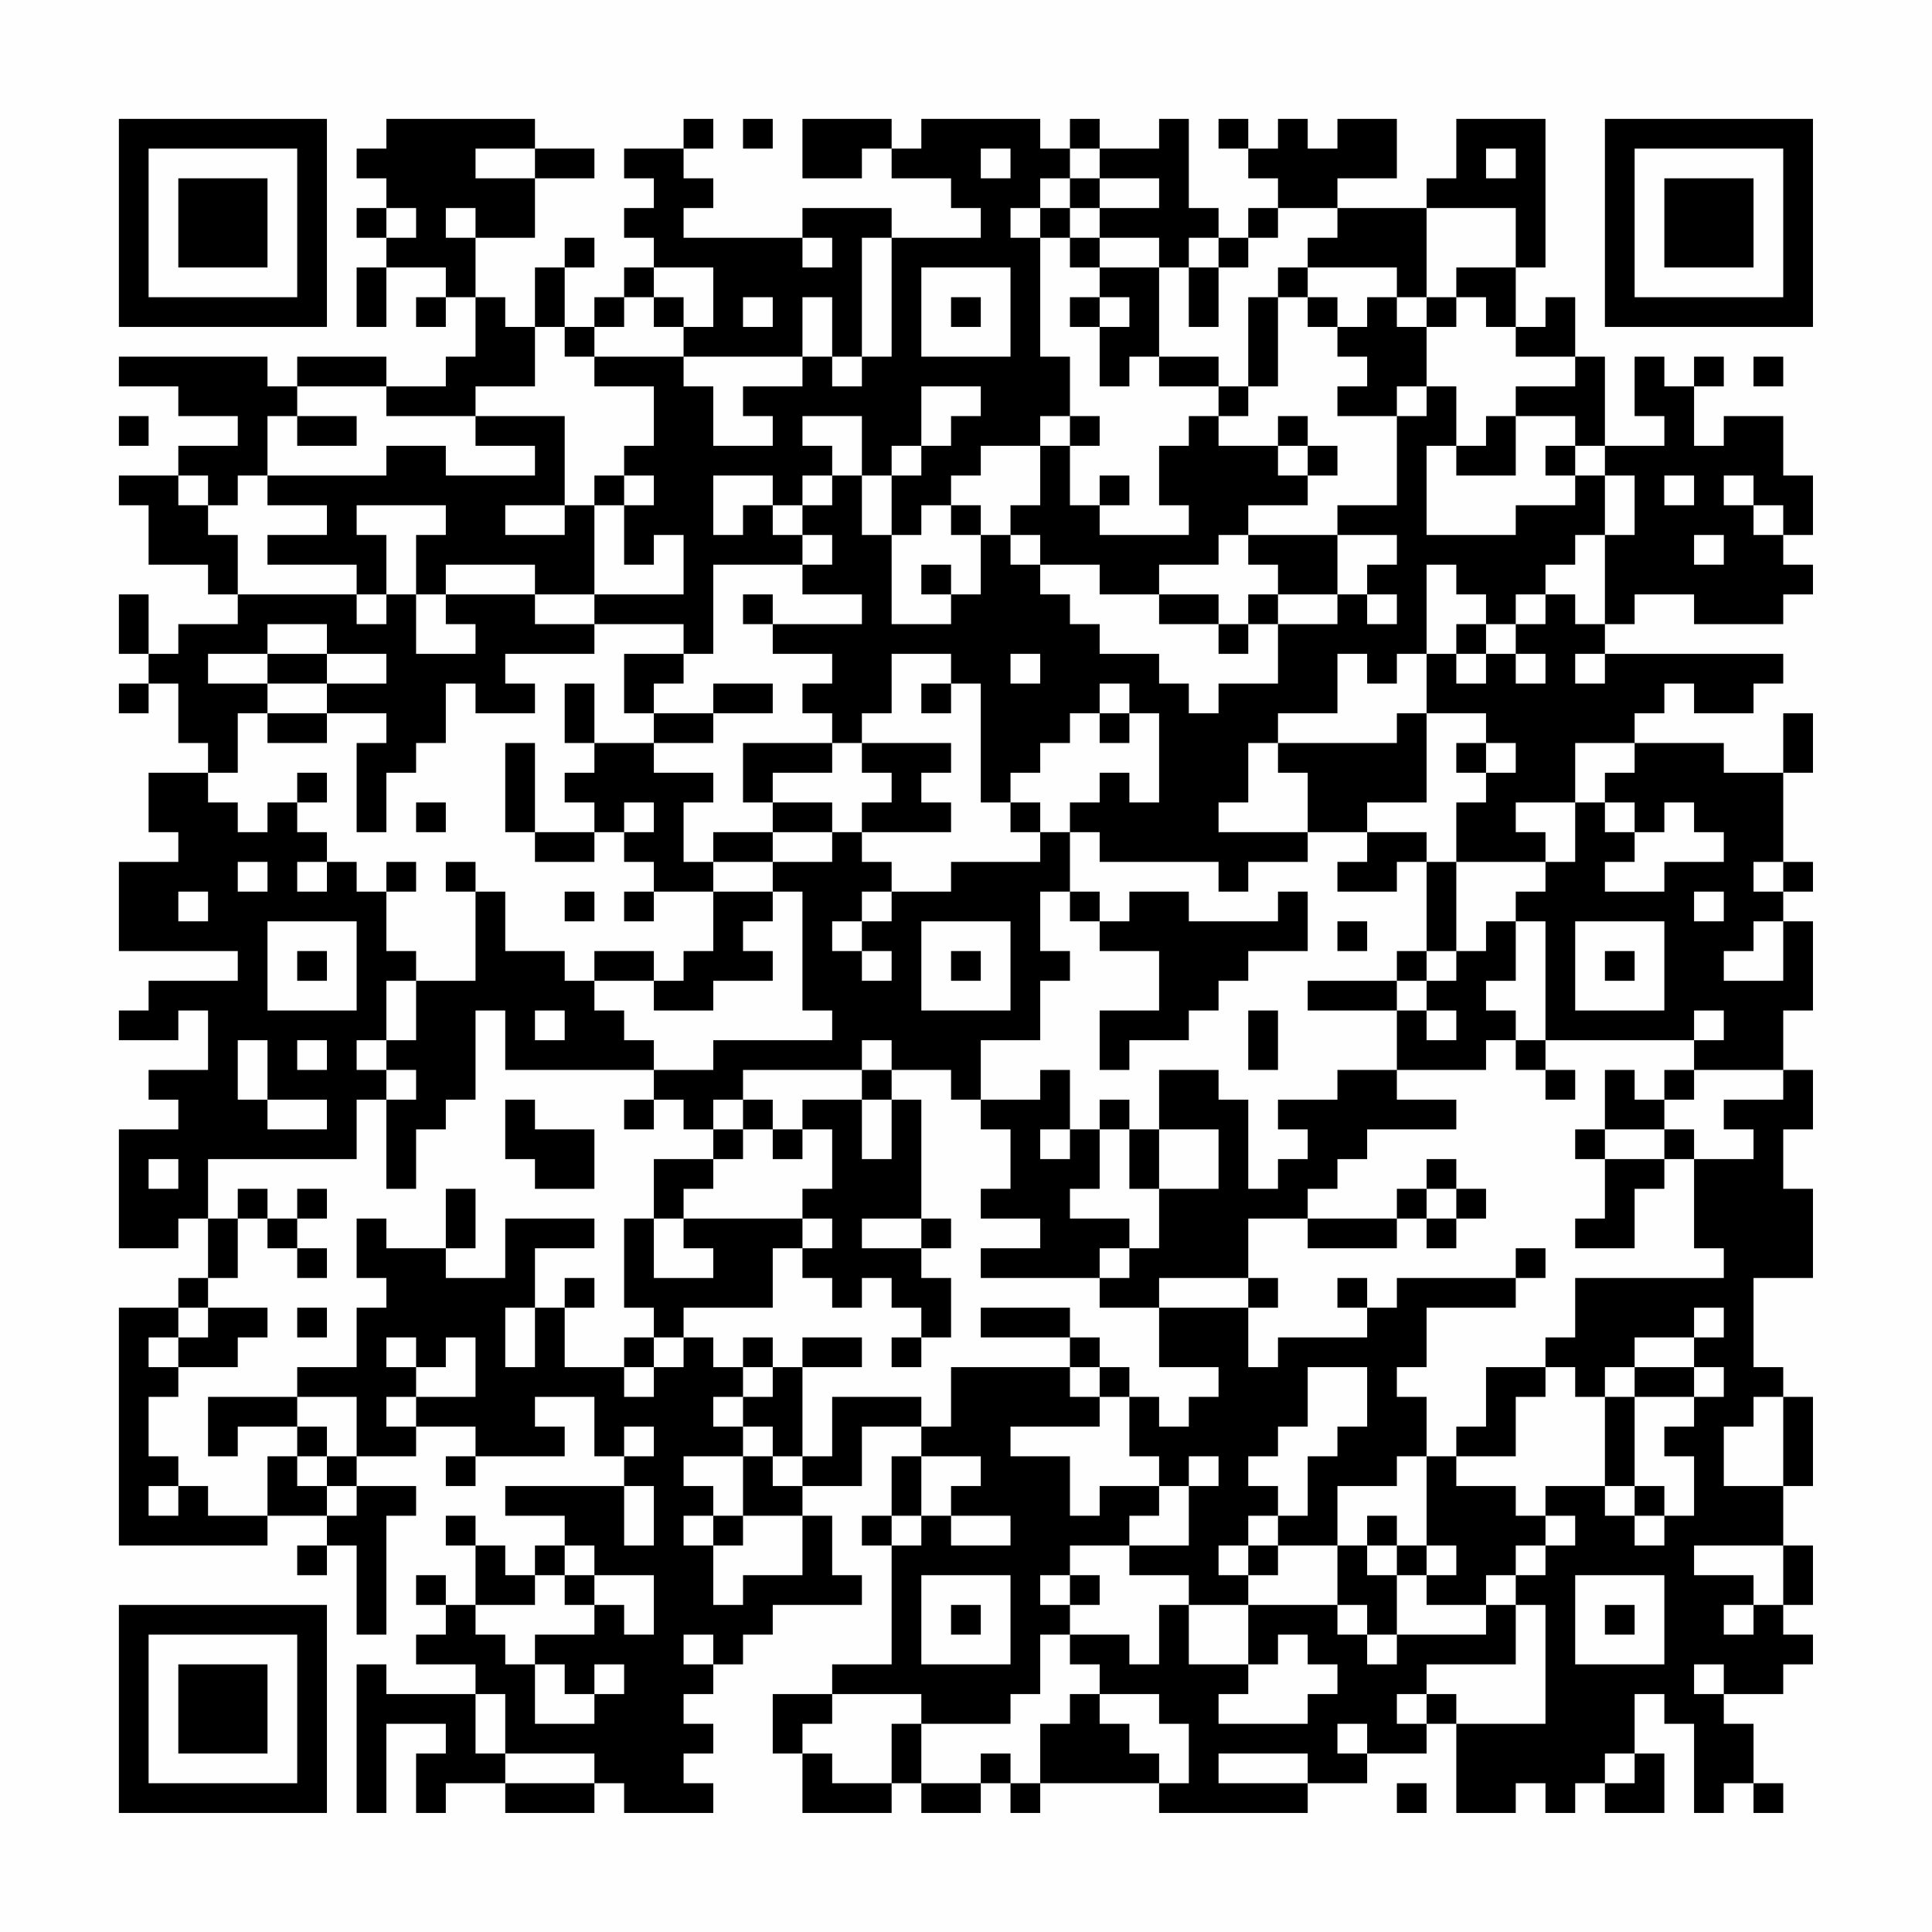 <?xml version="1.0" encoding="UTF-8"?>
<svg xmlns="http://www.w3.org/2000/svg" version="1.1" width="300" height="300" viewBox="0 0 300 300"><rect x="0" y="0" width="300" height="300" fill="#fefefe"/><g transform="scale(4.615)"><g transform="translate(4,4)"><path fill-rule="evenodd" d="M9 0L9 1L8 1L8 2L9 2L9 3L8 3L8 4L9 4L9 5L8 5L8 7L9 7L9 5L11 5L11 6L10 6L10 7L11 7L11 6L12 6L12 8L11 8L11 9L9 9L9 8L6 8L6 9L5 9L5 8L0 8L0 9L2 9L2 10L4 10L4 11L2 11L2 12L0 12L0 13L1 13L1 15L3 15L3 16L4 16L4 17L2 17L2 18L1 18L1 16L0 16L0 18L1 18L1 19L0 19L0 20L1 20L1 19L2 19L2 21L3 21L3 22L1 22L1 24L2 24L2 25L0 25L0 28L4 28L4 29L1 29L1 30L0 30L0 31L2 31L2 30L3 30L3 32L1 32L1 33L2 33L2 34L0 34L0 38L2 38L2 37L3 37L3 39L2 39L2 40L0 40L0 48L5 48L5 47L7 47L7 48L6 48L6 49L7 49L7 48L8 48L8 51L9 51L9 47L10 47L10 46L8 46L8 45L10 45L10 44L12 44L12 45L11 45L11 46L12 46L12 45L15 45L15 44L14 44L14 43L16 43L16 45L17 45L17 46L13 46L13 47L15 47L15 48L14 48L14 49L13 49L13 48L12 48L12 47L11 47L11 48L12 48L12 50L11 50L11 49L10 49L10 50L11 50L11 51L10 51L10 52L12 52L12 53L9 53L9 52L8 52L8 57L9 57L9 54L11 54L11 55L10 55L10 57L11 57L11 56L13 56L13 57L16 57L16 56L17 56L17 57L20 57L20 56L19 56L19 55L20 55L20 54L19 54L19 53L20 53L20 52L21 52L21 51L22 51L22 50L25 50L25 49L24 49L24 47L23 47L23 46L25 46L25 44L27 44L27 45L26 45L26 47L25 47L25 48L26 48L26 52L24 52L24 53L22 53L22 55L23 55L23 57L26 57L26 56L27 56L27 57L29 57L29 56L30 56L30 57L31 57L31 56L35 56L35 57L40 57L40 56L42 56L42 55L44 55L44 54L45 54L45 57L47 57L47 56L48 56L48 57L49 57L49 56L50 56L50 57L52 57L52 55L51 55L51 53L52 53L52 54L53 54L53 57L54 57L54 56L55 56L55 57L56 57L56 56L55 56L55 54L54 54L54 53L56 53L56 52L57 52L57 51L56 51L56 50L57 50L57 48L56 48L56 46L57 46L57 43L56 43L56 42L55 42L55 39L57 39L57 36L56 36L56 34L57 34L57 32L56 32L56 30L57 30L57 27L56 27L56 26L57 26L57 25L56 25L56 22L57 22L57 20L56 20L56 22L54 22L54 21L51 21L51 20L52 20L52 19L53 19L53 20L55 20L55 19L56 19L56 18L50 18L50 17L51 17L51 16L53 16L53 17L56 17L56 16L57 16L57 15L56 15L56 14L57 14L57 12L56 12L56 10L54 10L54 11L53 11L53 9L54 9L54 8L53 8L53 9L52 9L52 8L51 8L51 10L52 10L52 11L50 11L50 8L49 8L49 6L48 6L48 7L47 7L47 5L48 5L48 0L45 0L45 2L44 2L44 3L41 3L41 2L43 2L43 0L41 0L41 1L40 1L40 0L39 0L39 1L38 1L38 0L37 0L37 1L38 1L38 2L39 2L39 3L38 3L38 4L37 4L37 3L36 3L36 0L35 0L35 1L33 1L33 0L32 0L32 1L31 1L31 0L27 0L27 1L26 1L26 0L23 0L23 2L25 2L25 1L26 1L26 2L28 2L28 3L29 3L29 4L26 4L26 3L23 3L23 4L19 4L19 3L20 3L20 2L19 2L19 1L20 1L20 0L19 0L19 1L17 1L17 2L18 2L18 3L17 3L17 4L18 4L18 5L17 5L17 6L16 6L16 7L15 7L15 5L16 5L16 4L15 4L15 5L14 5L14 7L13 7L13 6L12 6L12 4L14 4L14 2L16 2L16 1L14 1L14 0ZM21 0L21 1L22 1L22 0ZM12 1L12 2L14 2L14 1ZM29 1L29 2L30 2L30 1ZM32 1L32 2L31 2L31 3L30 3L30 4L31 4L31 8L32 8L32 10L31 10L31 11L29 11L29 12L28 12L28 13L27 13L27 14L26 14L26 12L27 12L27 11L28 11L28 10L29 10L29 9L27 9L27 11L26 11L26 12L25 12L25 10L23 10L23 11L24 11L24 12L23 12L23 13L22 13L22 12L20 12L20 14L21 14L21 13L22 13L22 14L23 14L23 15L20 15L20 18L19 18L19 17L16 17L16 16L19 16L19 14L18 14L18 15L17 15L17 13L18 13L18 12L17 12L17 11L18 11L18 9L16 9L16 8L19 8L19 9L20 9L20 11L22 11L22 10L21 10L21 9L23 9L23 8L24 8L24 9L25 9L25 8L26 8L26 4L25 4L25 8L24 8L24 6L23 6L23 8L19 8L19 7L20 7L20 5L18 5L18 6L17 6L17 7L16 7L16 8L15 8L15 7L14 7L14 9L12 9L12 10L9 10L9 9L6 9L6 10L5 10L5 12L4 12L4 13L3 13L3 12L2 12L2 13L3 13L3 14L4 14L4 16L8 16L8 17L9 17L9 16L10 16L10 18L12 18L12 17L11 17L11 16L14 16L14 17L16 17L16 18L13 18L13 19L14 19L14 20L12 20L12 19L11 19L11 21L10 21L10 22L9 22L9 24L8 24L8 21L9 21L9 20L7 20L7 19L9 19L9 18L7 18L7 17L5 17L5 18L3 18L3 19L5 19L5 20L4 20L4 22L3 22L3 23L4 23L4 24L5 24L5 23L6 23L6 24L7 24L7 25L6 25L6 26L7 26L7 25L8 25L8 26L9 26L9 28L10 28L10 29L9 29L9 31L8 31L8 32L9 32L9 33L8 33L8 35L3 35L3 37L4 37L4 39L3 39L3 40L2 40L2 41L1 41L1 42L2 42L2 43L1 43L1 45L2 45L2 46L1 46L1 47L2 47L2 46L3 46L3 47L5 47L5 45L6 45L6 46L7 46L7 47L8 47L8 46L7 46L7 45L8 45L8 43L6 43L6 42L8 42L8 40L9 40L9 39L8 39L8 37L9 37L9 38L11 38L11 39L13 39L13 37L16 37L16 38L14 38L14 40L13 40L13 42L14 42L14 40L15 40L15 42L17 42L17 43L18 43L18 42L19 42L19 41L20 41L20 42L21 42L21 43L20 43L20 44L21 44L21 45L19 45L19 46L20 46L20 47L19 47L19 48L20 48L20 50L21 50L21 49L23 49L23 47L21 47L21 45L22 45L22 46L23 46L23 45L24 45L24 43L27 43L27 44L28 44L28 42L32 42L32 43L33 43L33 44L30 44L30 45L32 45L32 47L33 47L33 46L35 46L35 47L34 47L34 48L32 48L32 49L31 49L31 50L32 50L32 51L31 51L31 53L30 53L30 54L27 54L27 53L24 53L24 54L23 54L23 55L24 55L24 56L26 56L26 54L27 54L27 56L29 56L29 55L30 55L30 56L31 56L31 54L32 54L32 53L33 53L33 54L34 54L34 55L35 55L35 56L36 56L36 54L35 54L35 53L33 53L33 52L32 52L32 51L34 51L34 52L35 52L35 50L36 50L36 52L38 52L38 53L37 53L37 54L40 54L40 53L41 53L41 52L40 52L40 51L39 51L39 52L38 52L38 50L41 50L41 51L42 51L42 52L43 52L43 51L46 51L46 50L47 50L47 52L44 52L44 53L43 53L43 54L44 54L44 53L45 53L45 54L48 54L48 50L47 50L47 49L48 49L48 48L49 48L49 47L48 47L48 46L50 46L50 47L51 47L51 48L52 48L52 47L53 47L53 45L52 45L52 44L53 44L53 43L54 43L54 42L53 42L53 41L54 41L54 40L53 40L53 41L51 41L51 42L50 42L50 43L49 43L49 42L48 42L48 41L49 41L49 39L54 39L54 38L53 38L53 35L55 35L55 34L54 34L54 33L56 33L56 32L53 32L53 31L54 31L54 30L53 30L53 31L48 31L48 27L47 27L47 26L48 26L48 25L49 25L49 23L50 23L50 24L51 24L51 25L50 25L50 26L52 26L52 25L54 25L54 24L53 24L53 23L52 23L52 24L51 24L51 23L50 23L50 22L51 22L51 21L49 21L49 23L47 23L47 24L48 24L48 25L45 25L45 23L46 23L46 22L47 22L47 21L46 21L46 20L44 20L44 18L45 18L45 19L46 19L46 18L47 18L47 19L48 19L48 18L47 18L47 17L48 17L48 16L49 16L49 17L50 17L50 14L51 14L51 12L50 12L50 11L49 11L49 10L47 10L47 9L49 9L49 8L47 8L47 7L46 7L46 6L45 6L45 5L47 5L47 3L44 3L44 6L43 6L43 5L40 5L40 4L41 4L41 3L39 3L39 4L38 4L38 5L37 5L37 4L36 4L36 5L35 5L35 4L33 4L33 3L35 3L35 2L33 2L33 1ZM46 1L46 2L47 2L47 1ZM32 2L32 3L31 3L31 4L32 4L32 5L33 5L33 6L32 6L32 7L33 7L33 9L34 9L34 8L35 8L35 9L37 9L37 10L36 10L36 11L35 11L35 13L36 13L36 14L33 14L33 13L34 13L34 12L33 12L33 13L32 13L32 11L33 11L33 10L32 10L32 11L31 11L31 13L30 13L30 14L29 14L29 13L28 13L28 14L29 14L29 16L28 16L28 15L27 15L27 16L28 16L28 17L26 17L26 14L25 14L25 12L24 12L24 13L23 13L23 14L24 14L24 15L23 15L23 16L25 16L25 17L22 17L22 16L21 16L21 17L22 17L22 18L24 18L24 19L23 19L23 20L24 20L24 21L21 21L21 23L22 23L22 24L20 24L20 25L19 25L19 23L20 23L20 22L18 22L18 21L20 21L20 20L22 20L22 19L20 19L20 20L18 20L18 19L19 19L19 18L17 18L17 20L18 20L18 21L16 21L16 19L15 19L15 21L16 21L16 22L15 22L15 23L16 23L16 24L14 24L14 21L13 21L13 24L14 24L14 25L16 25L16 24L17 24L17 25L18 25L18 26L17 26L17 27L18 27L18 26L20 26L20 28L19 28L19 29L18 29L18 28L16 28L16 29L15 29L15 28L13 28L13 26L12 26L12 25L11 25L11 26L12 26L12 29L10 29L10 31L9 31L9 32L10 32L10 33L9 33L9 36L10 36L10 34L11 34L11 33L12 33L12 30L13 30L13 32L18 32L18 33L17 33L17 34L18 34L18 33L19 33L19 34L20 34L20 35L18 35L18 37L17 37L17 40L18 40L18 41L17 41L17 42L18 42L18 41L19 41L19 40L22 40L22 38L23 38L23 39L24 39L24 40L25 40L25 39L26 39L26 40L27 40L27 41L26 41L26 42L27 42L27 41L28 41L28 39L27 39L27 38L28 38L28 37L27 37L27 33L26 33L26 32L28 32L28 33L29 33L29 34L30 34L30 36L29 36L29 37L31 37L31 38L29 38L29 39L33 39L33 40L35 40L35 42L37 42L37 43L36 43L36 44L35 44L35 43L34 43L34 42L33 42L33 41L32 41L32 40L29 40L29 41L32 41L32 42L33 42L33 43L34 43L34 45L35 45L35 46L36 46L36 48L34 48L34 49L36 49L36 50L38 50L38 49L39 49L39 48L41 48L41 50L42 50L42 51L43 51L43 49L44 49L44 50L46 50L46 49L47 49L47 48L48 48L48 47L47 47L47 46L45 46L45 45L47 45L47 43L48 43L48 42L46 42L46 44L45 44L45 45L44 45L44 43L43 43L43 42L44 42L44 40L47 40L47 39L48 39L48 38L47 38L47 39L43 39L43 40L42 40L42 39L41 39L41 40L42 40L42 41L39 41L39 42L38 42L38 40L39 40L39 39L38 39L38 37L40 37L40 38L43 38L43 37L44 37L44 38L45 38L45 37L46 37L46 36L45 36L45 35L44 35L44 36L43 36L43 37L40 37L40 36L41 36L41 35L42 35L42 34L45 34L45 33L43 33L43 32L46 32L46 31L47 31L47 32L48 32L48 33L49 33L49 32L48 32L48 31L47 31L47 30L46 30L46 29L47 29L47 27L46 27L46 28L45 28L45 25L44 25L44 24L42 24L42 23L44 23L44 20L43 20L43 21L39 21L39 20L41 20L41 18L42 18L42 19L43 19L43 18L44 18L44 15L45 15L45 16L46 16L46 17L45 17L45 18L46 18L46 17L47 17L47 16L48 16L48 15L49 15L49 14L50 14L50 12L49 12L49 11L48 11L48 12L49 12L49 13L47 13L47 14L44 14L44 11L45 11L45 12L47 12L47 10L46 10L46 11L45 11L45 9L44 9L44 7L45 7L45 6L44 6L44 7L43 7L43 6L42 6L42 7L41 7L41 6L40 6L40 5L39 5L39 6L38 6L38 9L37 9L37 8L35 8L35 5L33 5L33 4L32 4L32 3L33 3L33 2ZM9 3L9 4L10 4L10 3ZM11 3L11 4L12 4L12 3ZM23 4L23 5L24 5L24 4ZM27 5L27 8L30 8L30 5ZM36 5L36 7L37 7L37 5ZM18 6L18 7L19 7L19 6ZM21 6L21 7L22 7L22 6ZM28 6L28 7L29 7L29 6ZM33 6L33 7L34 7L34 6ZM39 6L39 9L38 9L38 10L37 10L37 11L39 11L39 12L40 12L40 13L38 13L38 14L37 14L37 15L35 15L35 16L33 16L33 15L31 15L31 14L30 14L30 15L31 15L31 16L32 16L32 17L33 17L33 18L35 18L35 19L36 19L36 20L37 20L37 19L39 19L39 17L41 17L41 16L42 16L42 17L43 17L43 16L42 16L42 15L43 15L43 14L41 14L41 13L43 13L43 10L44 10L44 9L43 9L43 10L41 10L41 9L42 9L42 8L41 8L41 7L40 7L40 6ZM55 8L55 9L56 9L56 8ZM0 10L0 11L1 11L1 10ZM6 10L6 11L8 11L8 10ZM12 10L12 11L14 11L14 12L11 12L11 11L9 11L9 12L5 12L5 13L7 13L7 14L5 14L5 15L8 15L8 16L9 16L9 14L8 14L8 13L11 13L11 14L10 14L10 16L11 16L11 15L14 15L14 16L16 16L16 13L17 13L17 12L16 12L16 13L15 13L15 10ZM39 10L39 11L40 11L40 12L41 12L41 11L40 11L40 10ZM52 12L52 13L53 13L53 12ZM54 12L54 13L55 13L55 14L56 14L56 13L55 13L55 12ZM13 13L13 14L15 14L15 13ZM38 14L38 15L39 15L39 16L38 16L38 17L37 17L37 16L35 16L35 17L37 17L37 18L38 18L38 17L39 17L39 16L41 16L41 14ZM53 14L53 15L54 15L54 14ZM5 18L5 19L7 19L7 18ZM26 18L26 20L25 20L25 21L24 21L24 22L22 22L22 23L24 23L24 24L22 24L22 25L20 25L20 26L22 26L22 27L21 27L21 28L22 28L22 29L20 29L20 30L18 30L18 29L16 29L16 30L17 30L17 31L18 31L18 32L20 32L20 31L24 31L24 30L23 30L23 26L22 26L22 25L24 25L24 24L25 24L25 25L26 25L26 26L25 26L25 27L24 27L24 28L25 28L25 29L26 29L26 28L25 28L25 27L26 27L26 26L28 26L28 25L31 25L31 24L32 24L32 26L31 26L31 28L32 28L32 29L31 29L31 31L29 31L29 33L31 33L31 32L32 32L32 34L31 34L31 35L32 35L32 34L33 34L33 36L32 36L32 37L34 37L34 38L33 38L33 39L34 39L34 38L35 38L35 36L37 36L37 34L35 34L35 32L37 32L37 33L38 33L38 36L39 36L39 35L40 35L40 34L39 34L39 33L41 33L41 32L43 32L43 30L44 30L44 31L45 31L45 30L44 30L44 29L45 29L45 28L44 28L44 25L43 25L43 26L41 26L41 25L42 25L42 24L40 24L40 22L39 22L39 21L38 21L38 23L37 23L37 24L40 24L40 25L38 25L38 26L37 26L37 25L33 25L33 24L32 24L32 23L33 23L33 22L34 22L34 23L35 23L35 20L34 20L34 19L33 19L33 20L32 20L32 21L31 21L31 22L30 22L30 23L29 23L29 19L28 19L28 18ZM30 18L30 19L31 19L31 18ZM49 18L49 19L50 19L50 18ZM27 19L27 20L28 20L28 19ZM5 20L5 21L7 21L7 20ZM33 20L33 21L34 21L34 20ZM25 21L25 22L26 22L26 23L25 23L25 24L28 24L28 23L27 23L27 22L28 22L28 21ZM45 21L45 22L46 22L46 21ZM6 22L6 23L7 23L7 22ZM10 23L10 24L11 24L11 23ZM17 23L17 24L18 24L18 23ZM30 23L30 24L31 24L31 23ZM4 25L4 26L5 26L5 25ZM9 25L9 26L10 26L10 25ZM55 25L55 26L56 26L56 25ZM2 26L2 27L3 27L3 26ZM15 26L15 27L16 27L16 26ZM32 26L32 27L33 27L33 28L35 28L35 30L33 30L33 32L34 32L34 31L36 31L36 30L37 30L37 29L38 29L38 28L40 28L40 26L39 26L39 27L36 27L36 26L34 26L34 27L33 27L33 26ZM53 26L53 27L54 27L54 26ZM5 27L5 30L8 30L8 27ZM27 27L27 30L30 30L30 27ZM41 27L41 28L42 28L42 27ZM49 27L49 30L52 30L52 27ZM55 27L55 28L54 28L54 29L56 29L56 27ZM6 28L6 29L7 29L7 28ZM28 28L28 29L29 29L29 28ZM43 28L43 29L40 29L40 30L43 30L43 29L44 29L44 28ZM50 28L50 29L51 29L51 28ZM14 30L14 31L15 31L15 30ZM38 30L38 32L39 32L39 30ZM4 31L4 33L5 33L5 34L7 34L7 33L5 33L5 31ZM6 31L6 32L7 32L7 31ZM25 31L25 32L21 32L21 33L20 33L20 34L21 34L21 35L20 35L20 36L19 36L19 37L18 37L18 39L20 39L20 38L19 38L19 37L23 37L23 38L24 38L24 37L23 37L23 36L24 36L24 34L23 34L23 33L25 33L25 35L26 35L26 33L25 33L25 32L26 32L26 31ZM50 32L50 34L49 34L49 35L50 35L50 37L49 37L49 38L51 38L51 36L52 36L52 35L53 35L53 34L52 34L52 33L53 33L53 32L52 32L52 33L51 33L51 32ZM13 33L13 35L14 35L14 36L16 36L16 34L14 34L14 33ZM21 33L21 34L22 34L22 35L23 35L23 34L22 34L22 33ZM33 33L33 34L34 34L34 36L35 36L35 34L34 34L34 33ZM50 34L50 35L52 35L52 34ZM1 35L1 36L2 36L2 35ZM4 36L4 37L5 37L5 38L6 38L6 39L7 39L7 38L6 38L6 37L7 37L7 36L6 36L6 37L5 37L5 36ZM11 36L11 38L12 38L12 36ZM44 36L44 37L45 37L45 36ZM25 37L25 38L27 38L27 37ZM15 39L15 40L16 40L16 39ZM35 39L35 40L38 40L38 39ZM3 40L3 41L2 41L2 42L4 42L4 41L5 41L5 40ZM6 40L6 41L7 41L7 40ZM9 41L9 42L10 42L10 43L9 43L9 44L10 44L10 43L12 43L12 41L11 41L11 42L10 42L10 41ZM21 41L21 42L22 42L22 43L21 43L21 44L22 44L22 45L23 45L23 42L25 42L25 41L23 41L23 42L22 42L22 41ZM40 42L40 44L39 44L39 45L38 45L38 46L39 46L39 47L38 47L38 48L37 48L37 49L38 49L38 48L39 48L39 47L40 47L40 45L41 45L41 44L42 44L42 42ZM51 42L51 43L50 43L50 46L51 46L51 47L52 47L52 46L51 46L51 43L53 43L53 42ZM3 43L3 45L4 45L4 44L6 44L6 45L7 45L7 44L6 44L6 43ZM55 43L55 44L54 44L54 46L56 46L56 43ZM17 44L17 45L18 45L18 44ZM27 45L27 47L26 47L26 48L27 48L27 47L28 47L28 48L30 48L30 47L28 47L28 46L29 46L29 45ZM36 45L36 46L37 46L37 45ZM43 45L43 46L41 46L41 48L42 48L42 49L43 49L43 48L44 48L44 49L45 49L45 48L44 48L44 45ZM17 46L17 48L18 48L18 46ZM20 47L20 48L21 48L21 47ZM42 47L42 48L43 48L43 47ZM15 48L15 49L14 49L14 50L12 50L12 51L13 51L13 52L14 52L14 54L16 54L16 53L17 53L17 52L16 52L16 53L15 53L15 52L14 52L14 51L16 51L16 50L17 50L17 51L18 51L18 49L16 49L16 48ZM53 48L53 49L55 49L55 50L54 50L54 51L55 51L55 50L56 50L56 48ZM15 49L15 50L16 50L16 49ZM27 49L27 52L30 52L30 49ZM32 49L32 50L33 50L33 49ZM49 49L49 52L52 52L52 49ZM28 50L28 51L29 51L29 50ZM50 50L50 51L51 51L51 50ZM19 51L19 52L20 52L20 51ZM53 52L53 53L54 53L54 52ZM12 53L12 55L13 55L13 56L16 56L16 55L13 55L13 53ZM41 54L41 55L42 55L42 54ZM37 55L37 56L40 56L40 55ZM50 55L50 56L51 56L51 55ZM43 56L43 57L44 57L44 56ZM0 0L0 7L7 7L7 0ZM1 1L1 6L6 6L6 1ZM2 2L2 5L5 5L5 2ZM50 0L50 7L57 7L57 0ZM51 1L51 6L56 6L56 1ZM52 2L52 5L55 5L55 2ZM0 50L0 57L7 57L7 50ZM1 51L1 56L6 56L6 51ZM2 52L2 55L5 55L5 52Z" fill="#000000"/></g></g></svg>
